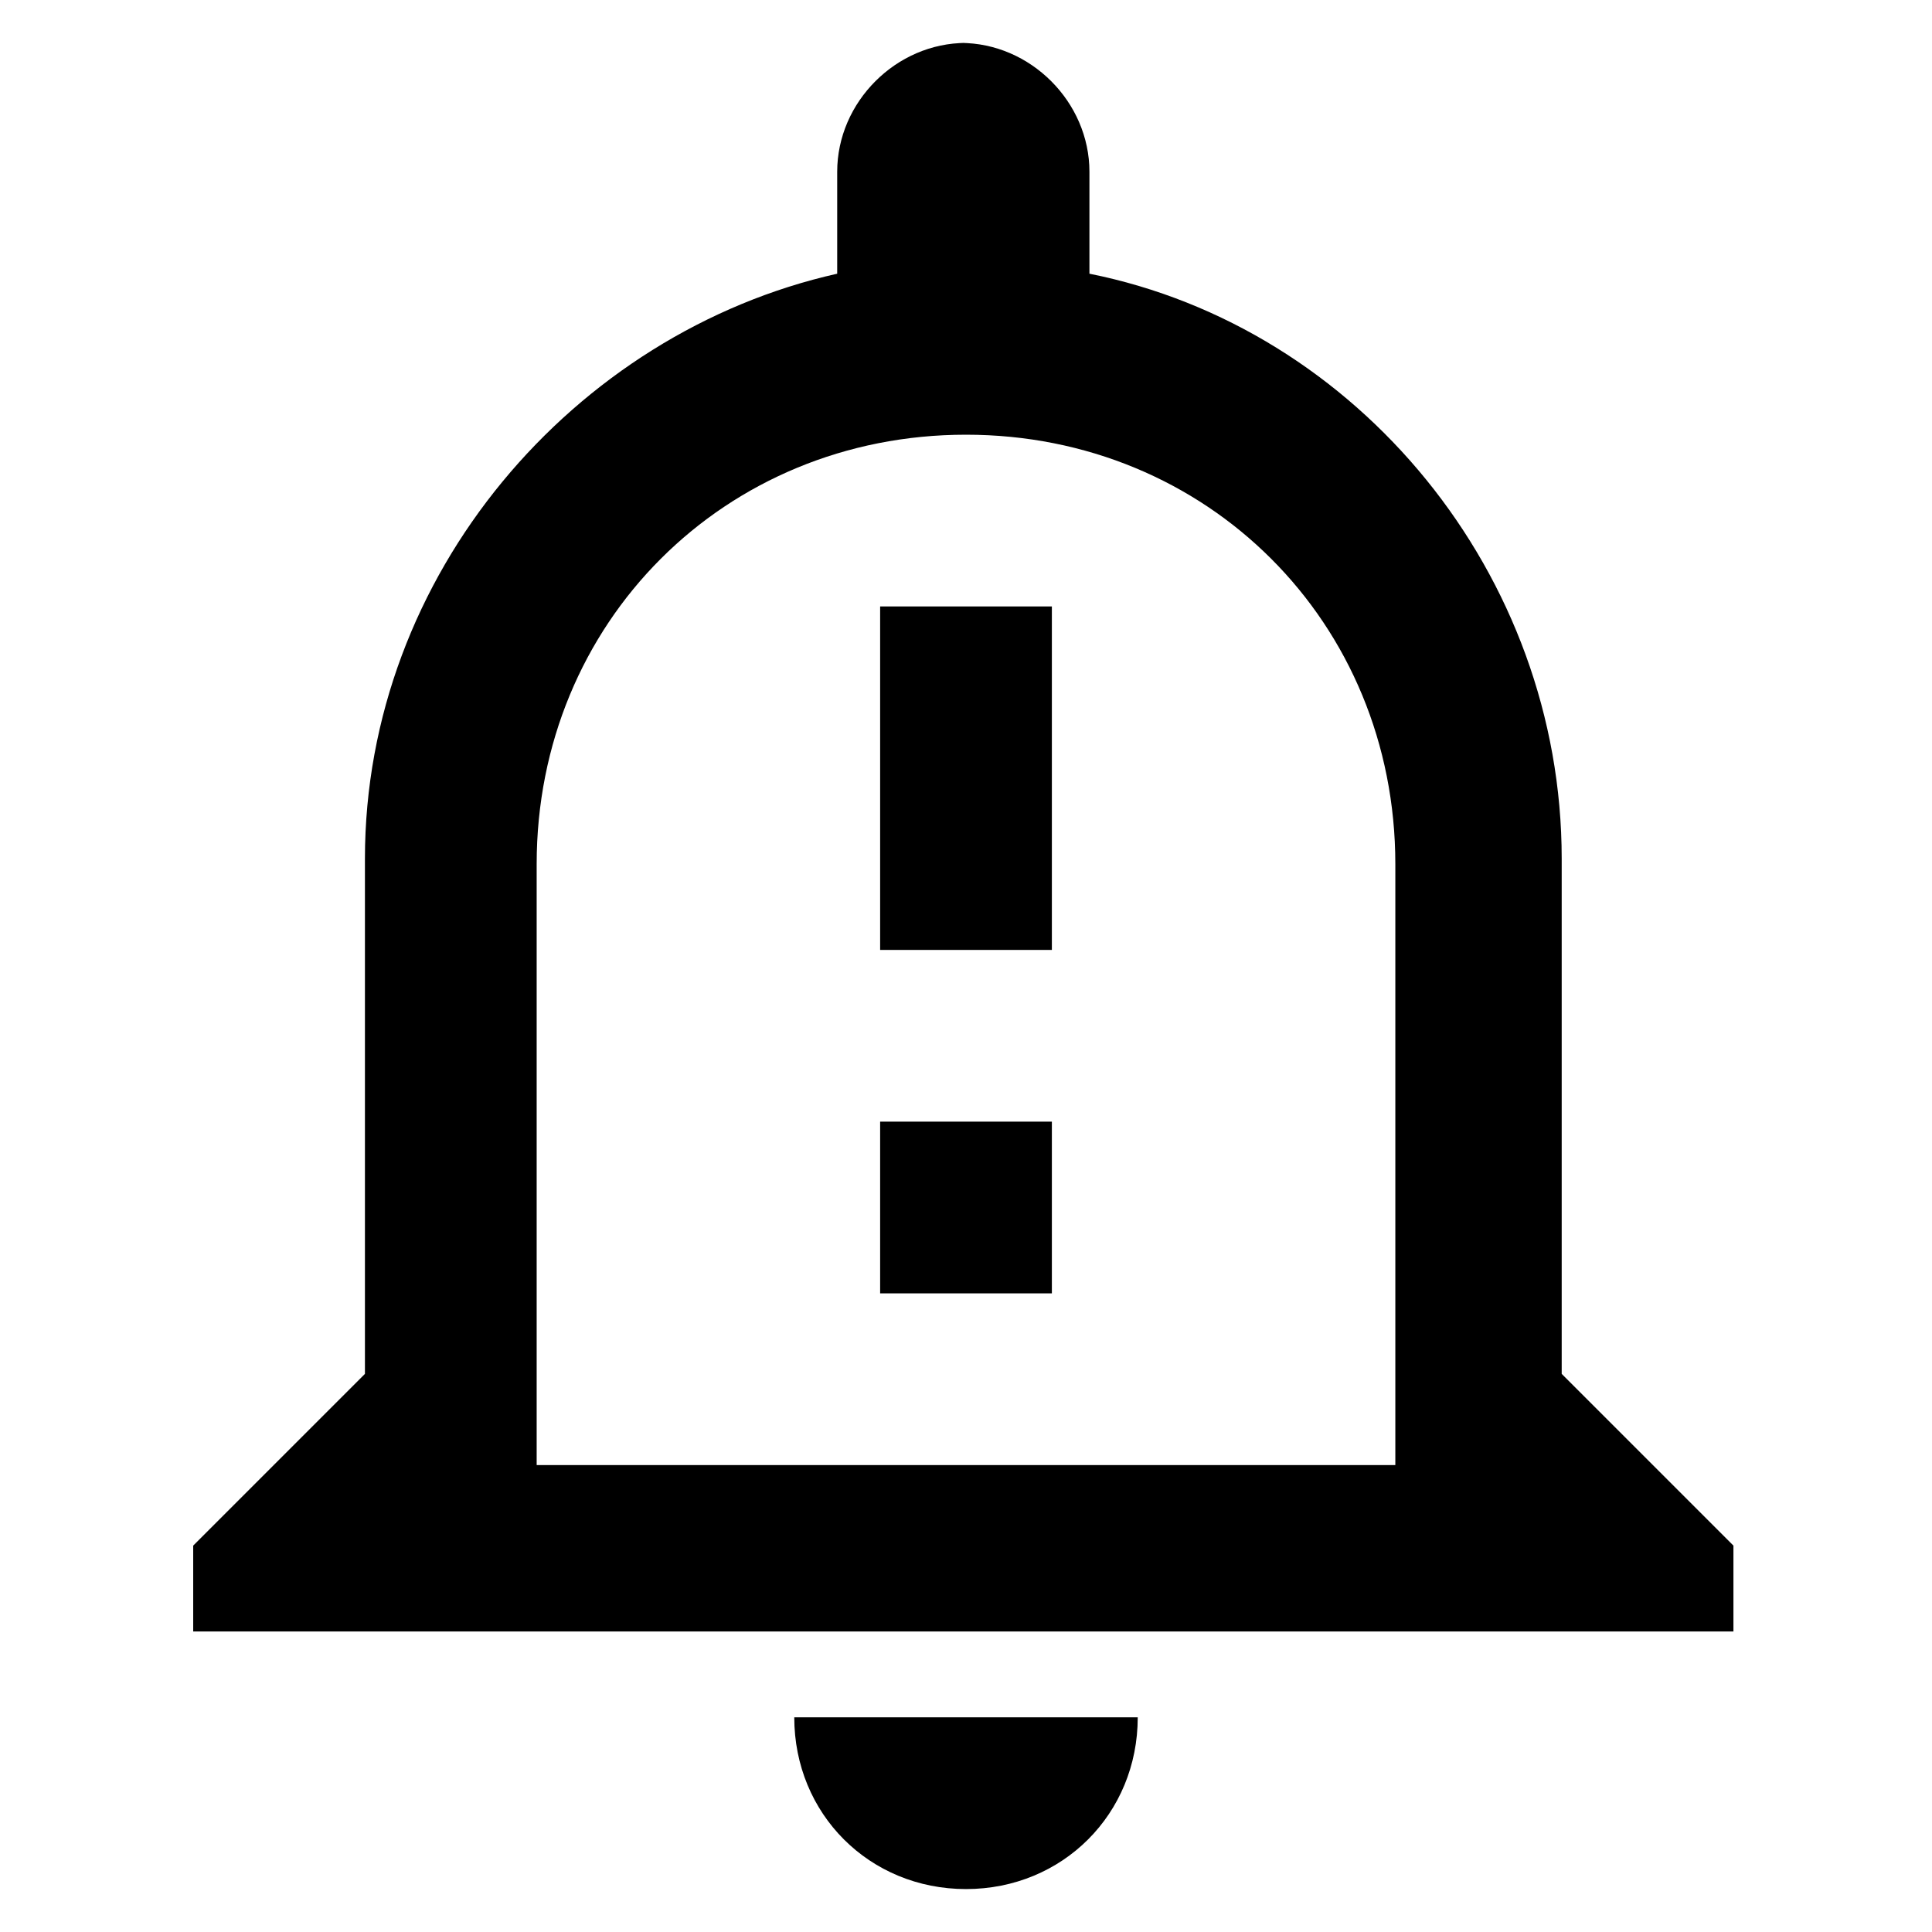 <?xml version="1.0" encoding="UTF-8"?>
<svg id="Capa_1" xmlns="http://www.w3.org/2000/svg" version="1.1" viewBox="0 0 36 36">
  <!-- Generator: Adobe Illustrator 29.1.0, SVG Export Plug-In . SVG Version: 2.1.0 Build 142)  -->
  <path d="M14.8,32c0,1.8,1.4,3.2,3.2,3.2s3.2-1.4,3.2-3.2h-6.4ZM18,8.1c4.5,0,8,3.5,8,8v11.2h-16v-11.2c0-4.5,3.5-8,8-8M18,.8c-1.3,0-2.4,1.1-2.4,2.4v1.9c-4.9,1.1-8.8,5.6-8.8,10.9v9.6l-3.2,3.2v1.6h28.7v-1.6l-3.2-3.2v-9.6c0-5.3-3.8-9.9-8.8-10.9v-1.9c0-1.3-1.1-2.4-2.4-2.4M16.4,11.3h3.2v6.4h-3.2s0-6.4,0-6.4ZM16.4,20.9h3.2v3.2h-3.2v-3.2Z"/>
</svg>